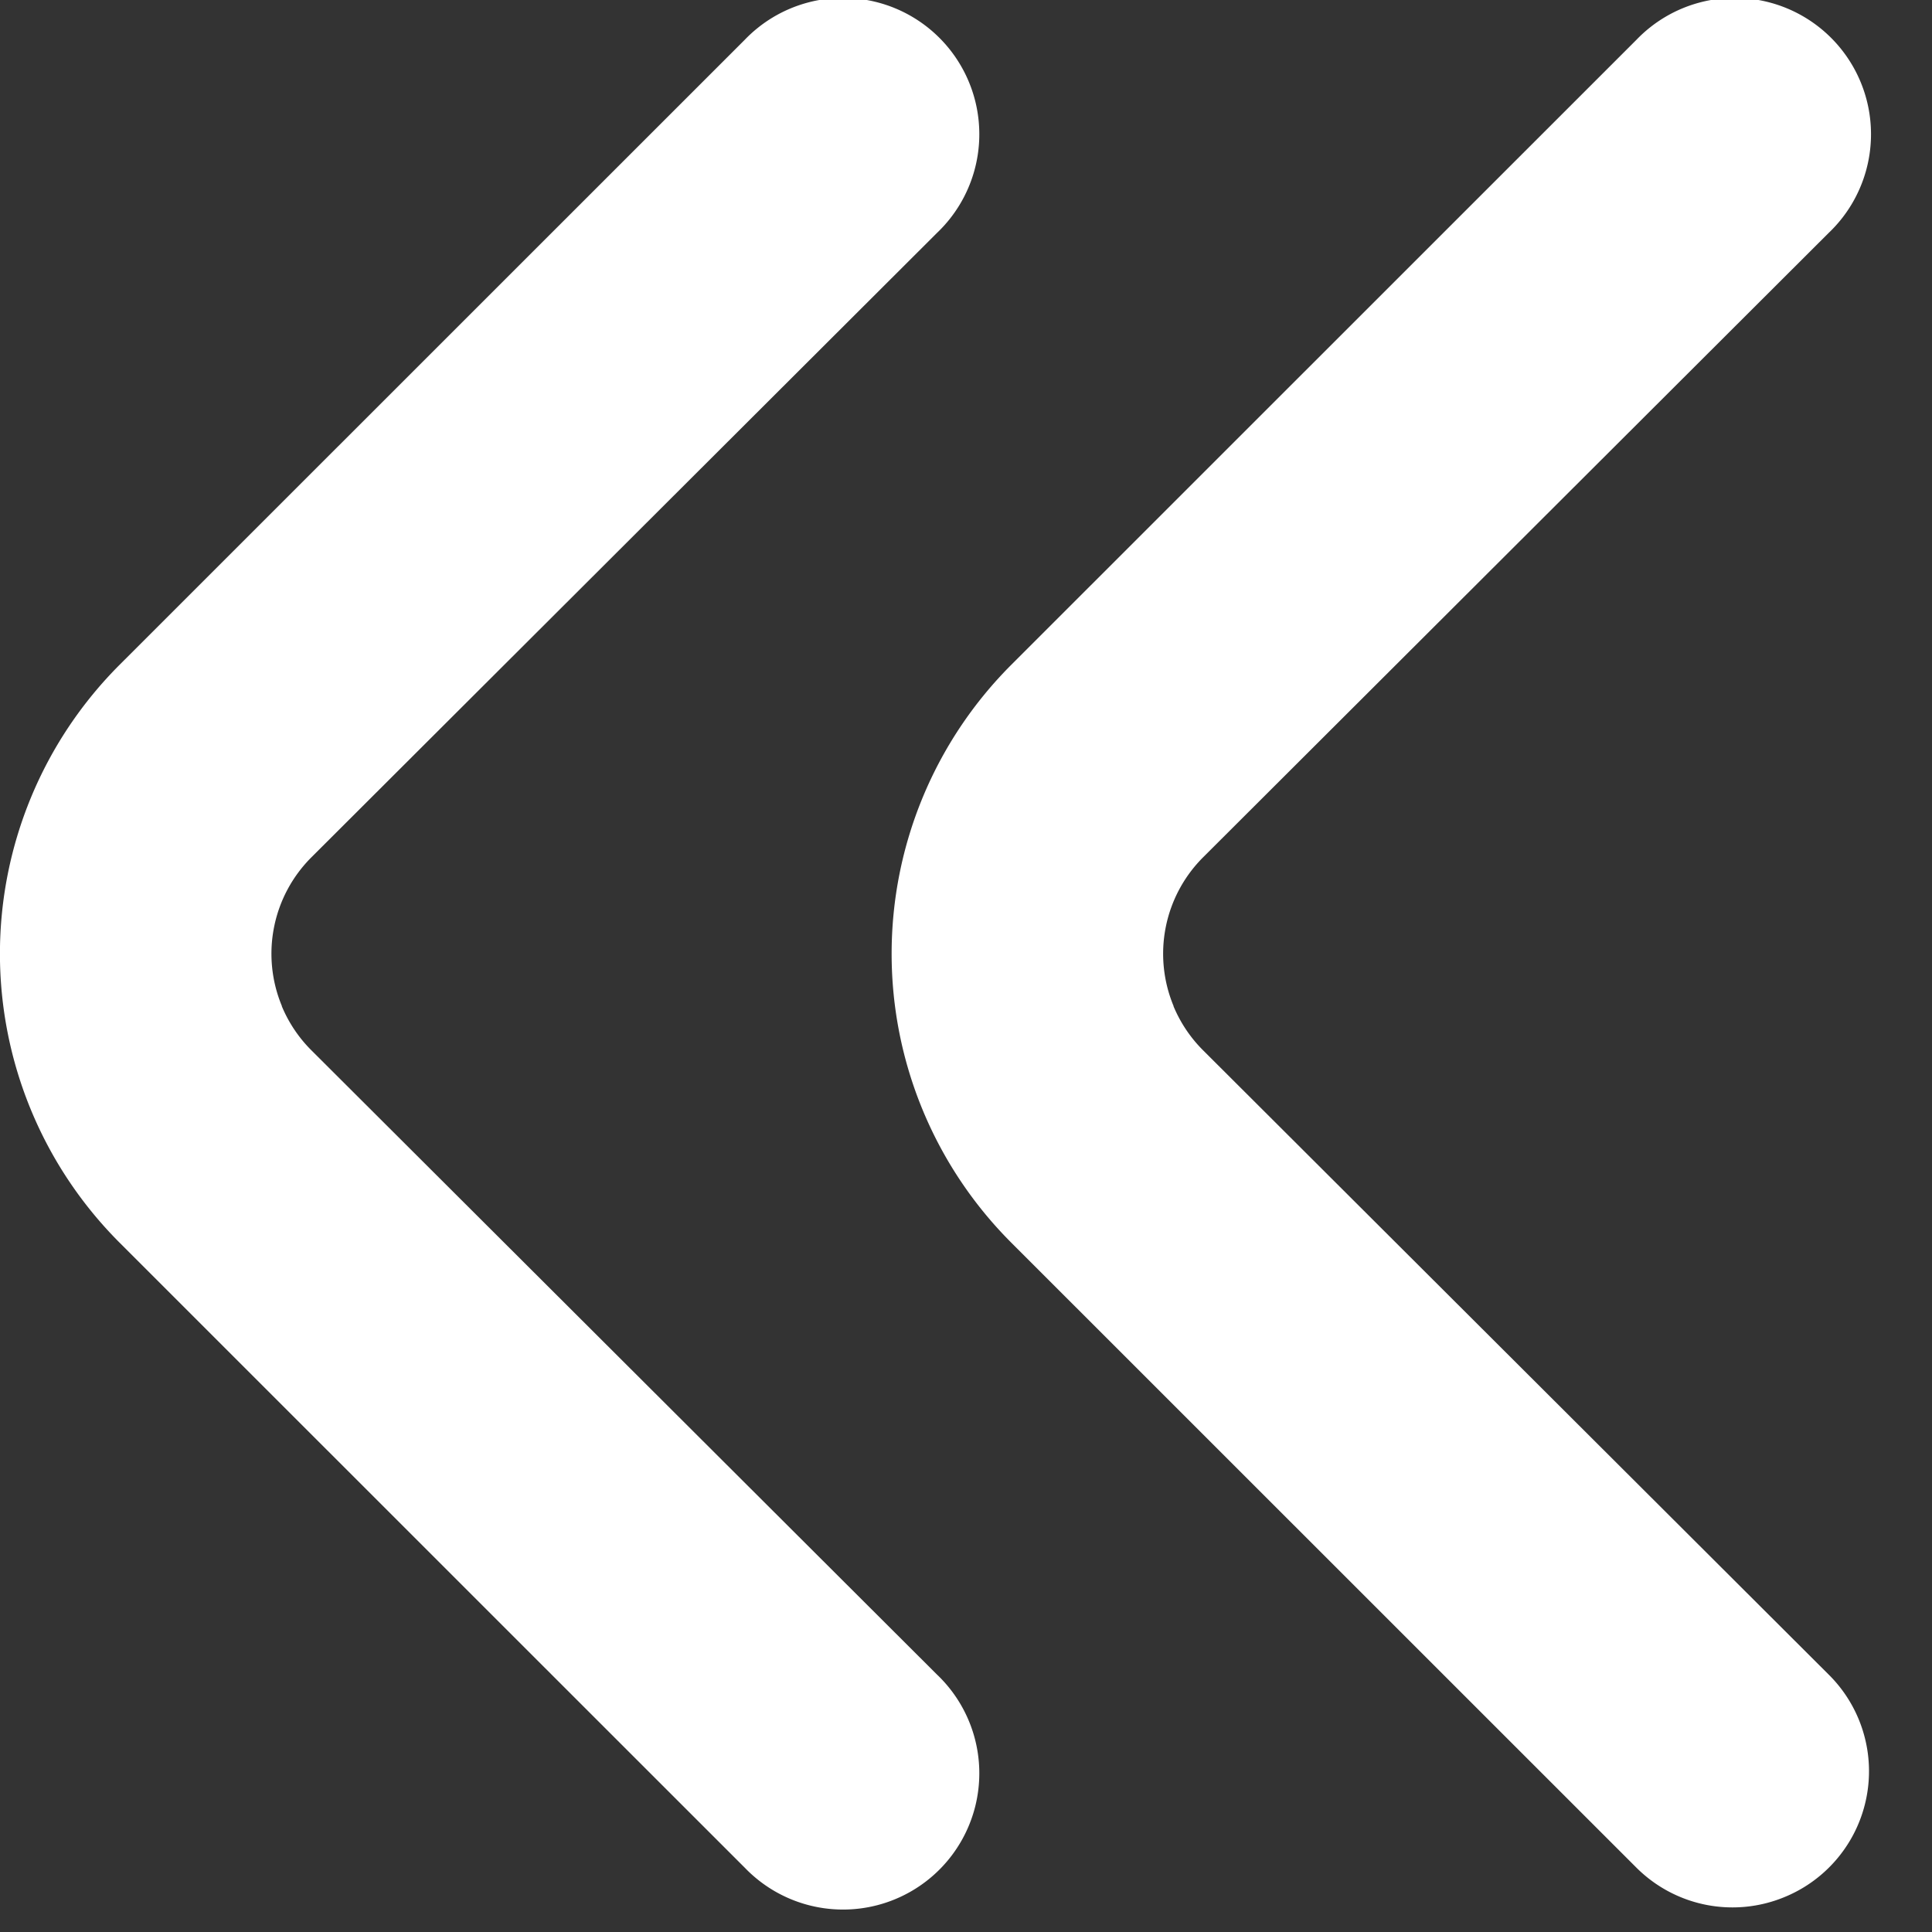 <svg width="13" height="13" fill="none" xmlns="http://www.w3.org/2000/svg"><rect width="100%" height="100%" fill="#333333" stroke="none"/><path fill-rule="evenodd" clip-rule="evenodd" d="M1.896 6.77a.917.917 0 0 0 .2.298l4.208 4.199a.917.917 0 1 1-1.292 1.301L.804 8.361a2.75 2.75 0 0 1 0-3.887L5.012.267a.917.917 0 1 1 1.292 1.301L2.097 5.767a.917.917 0 0 0-.2 1.003Zm6 0a.917.917 0 0 0 .2.298l4.208 4.199a.915.915 0 0 1-.299 1.499.915.915 0 0 1-.993-.198L6.804 8.361a2.75 2.75 0 0 1 0-3.887L11.012.267a.917.917 0 1 1 1.292 1.301L8.097 5.767a.917.917 0 0 0-.2 1.003Z" fill="#fff"/></svg>